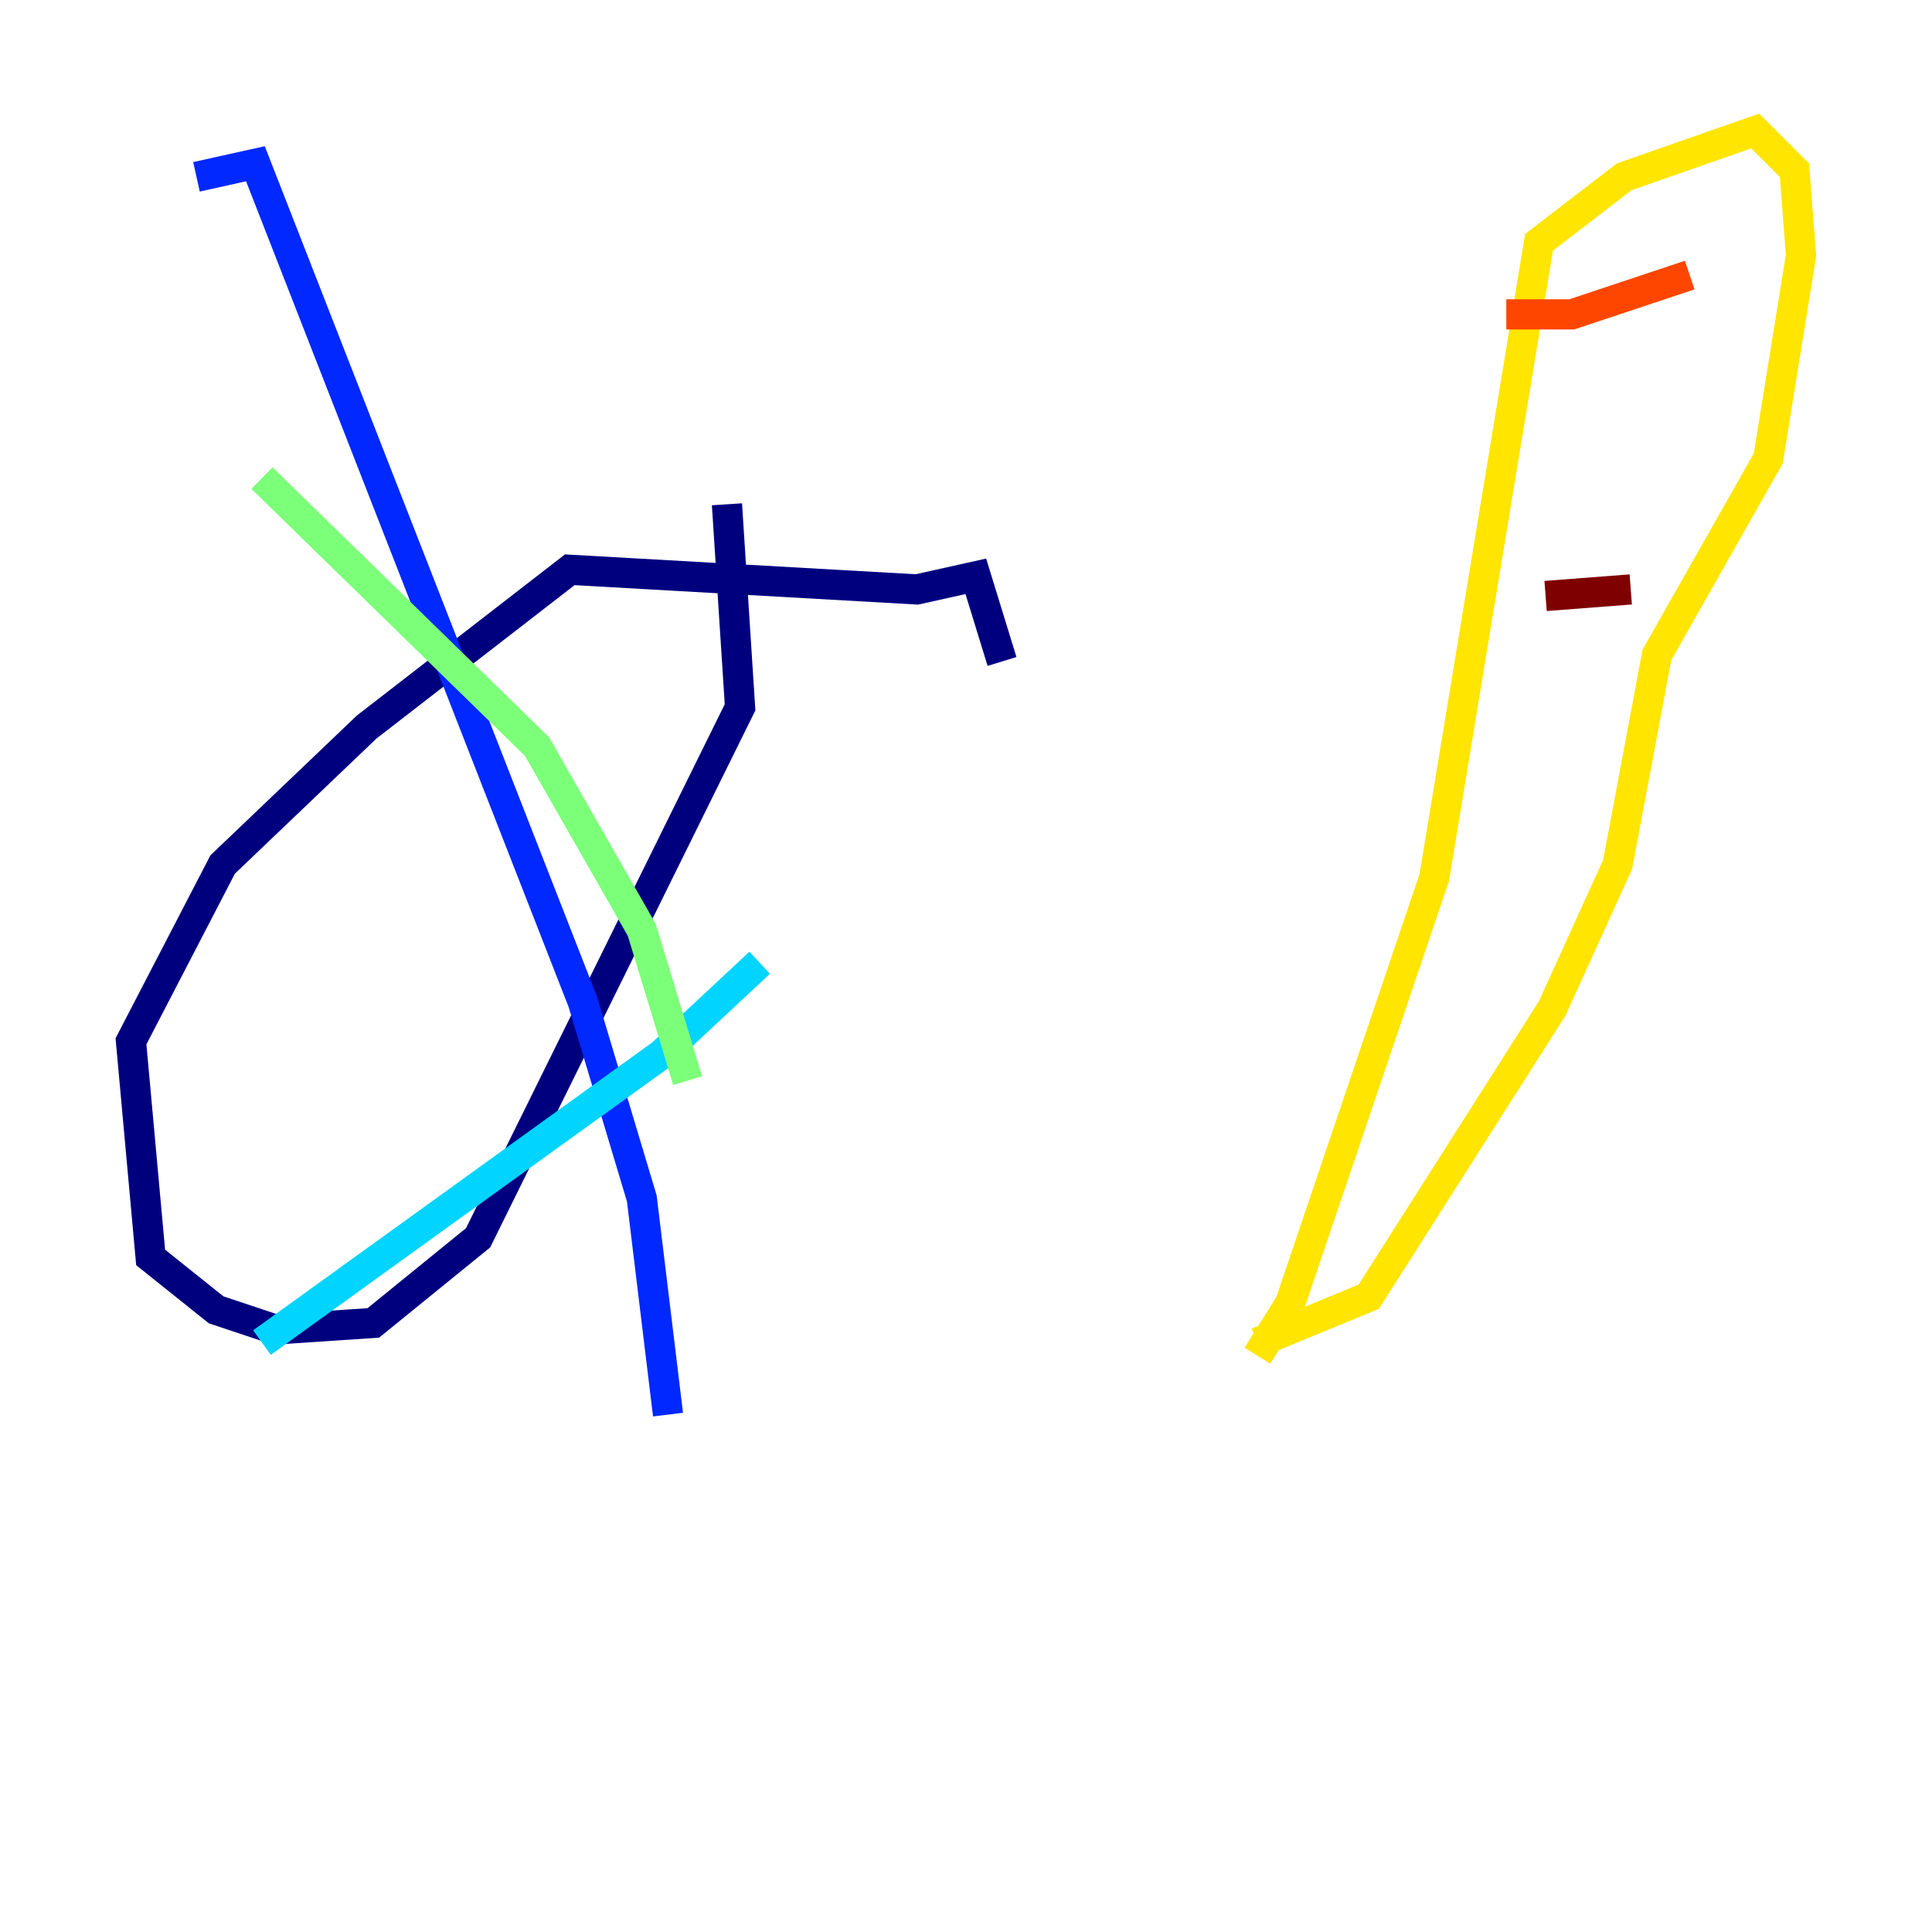 <?xml version="1.0" encoding="utf-8" ?>
<svg baseProfile="tiny" height="128" version="1.2" viewBox="0,0,128,128" width="128" xmlns="http://www.w3.org/2000/svg" xmlns:ev="http://www.w3.org/2001/xml-events" xmlns:xlink="http://www.w3.org/1999/xlink"><defs /><polyline fill="none" points="66.386,43.824 64.651,38.183 60.746,39.051 37.749,37.749 24.298,48.163 14.752,57.275 8.678,68.99 9.98,83.308 14.319,86.78 18.224,88.081 24.732,87.647 31.675,82.007 49.031,46.861 48.163,33.41" stroke="#00007f" stroke-width="2" /><polyline fill="none" points="44.258,93.722 42.522,79.403 38.617,66.386 16.922,10.848 13.017,11.715" stroke="#0028ff" stroke-width="2" /><polyline fill="none" points="17.356,88.949 43.824,69.858 50.332,63.783" stroke="#00d4ff" stroke-width="2" /><polyline fill="none" points="45.559,71.593 42.522,61.614 35.58,49.464 17.356,31.675" stroke="#7cff79" stroke-width="2" /><polyline fill="none" points="83.308,89.817 85.478,86.346 95.024,58.142 101.966,16.054 107.607,11.715 116.285,8.678 118.888,11.281 119.322,16.922 117.153,30.373 109.776,43.39 107.173,57.275 102.834,66.82 90.685,85.912 83.308,88.949" stroke="#ffe500" stroke-width="2" /><polyline fill="none" points="99.797,20.827 104.136,20.827 111.946,18.224" stroke="#ff4600" stroke-width="2" /><polyline fill="none" points="102.4,39.485 108.041,39.051" stroke="#7f0000" stroke-width="2" /></svg>